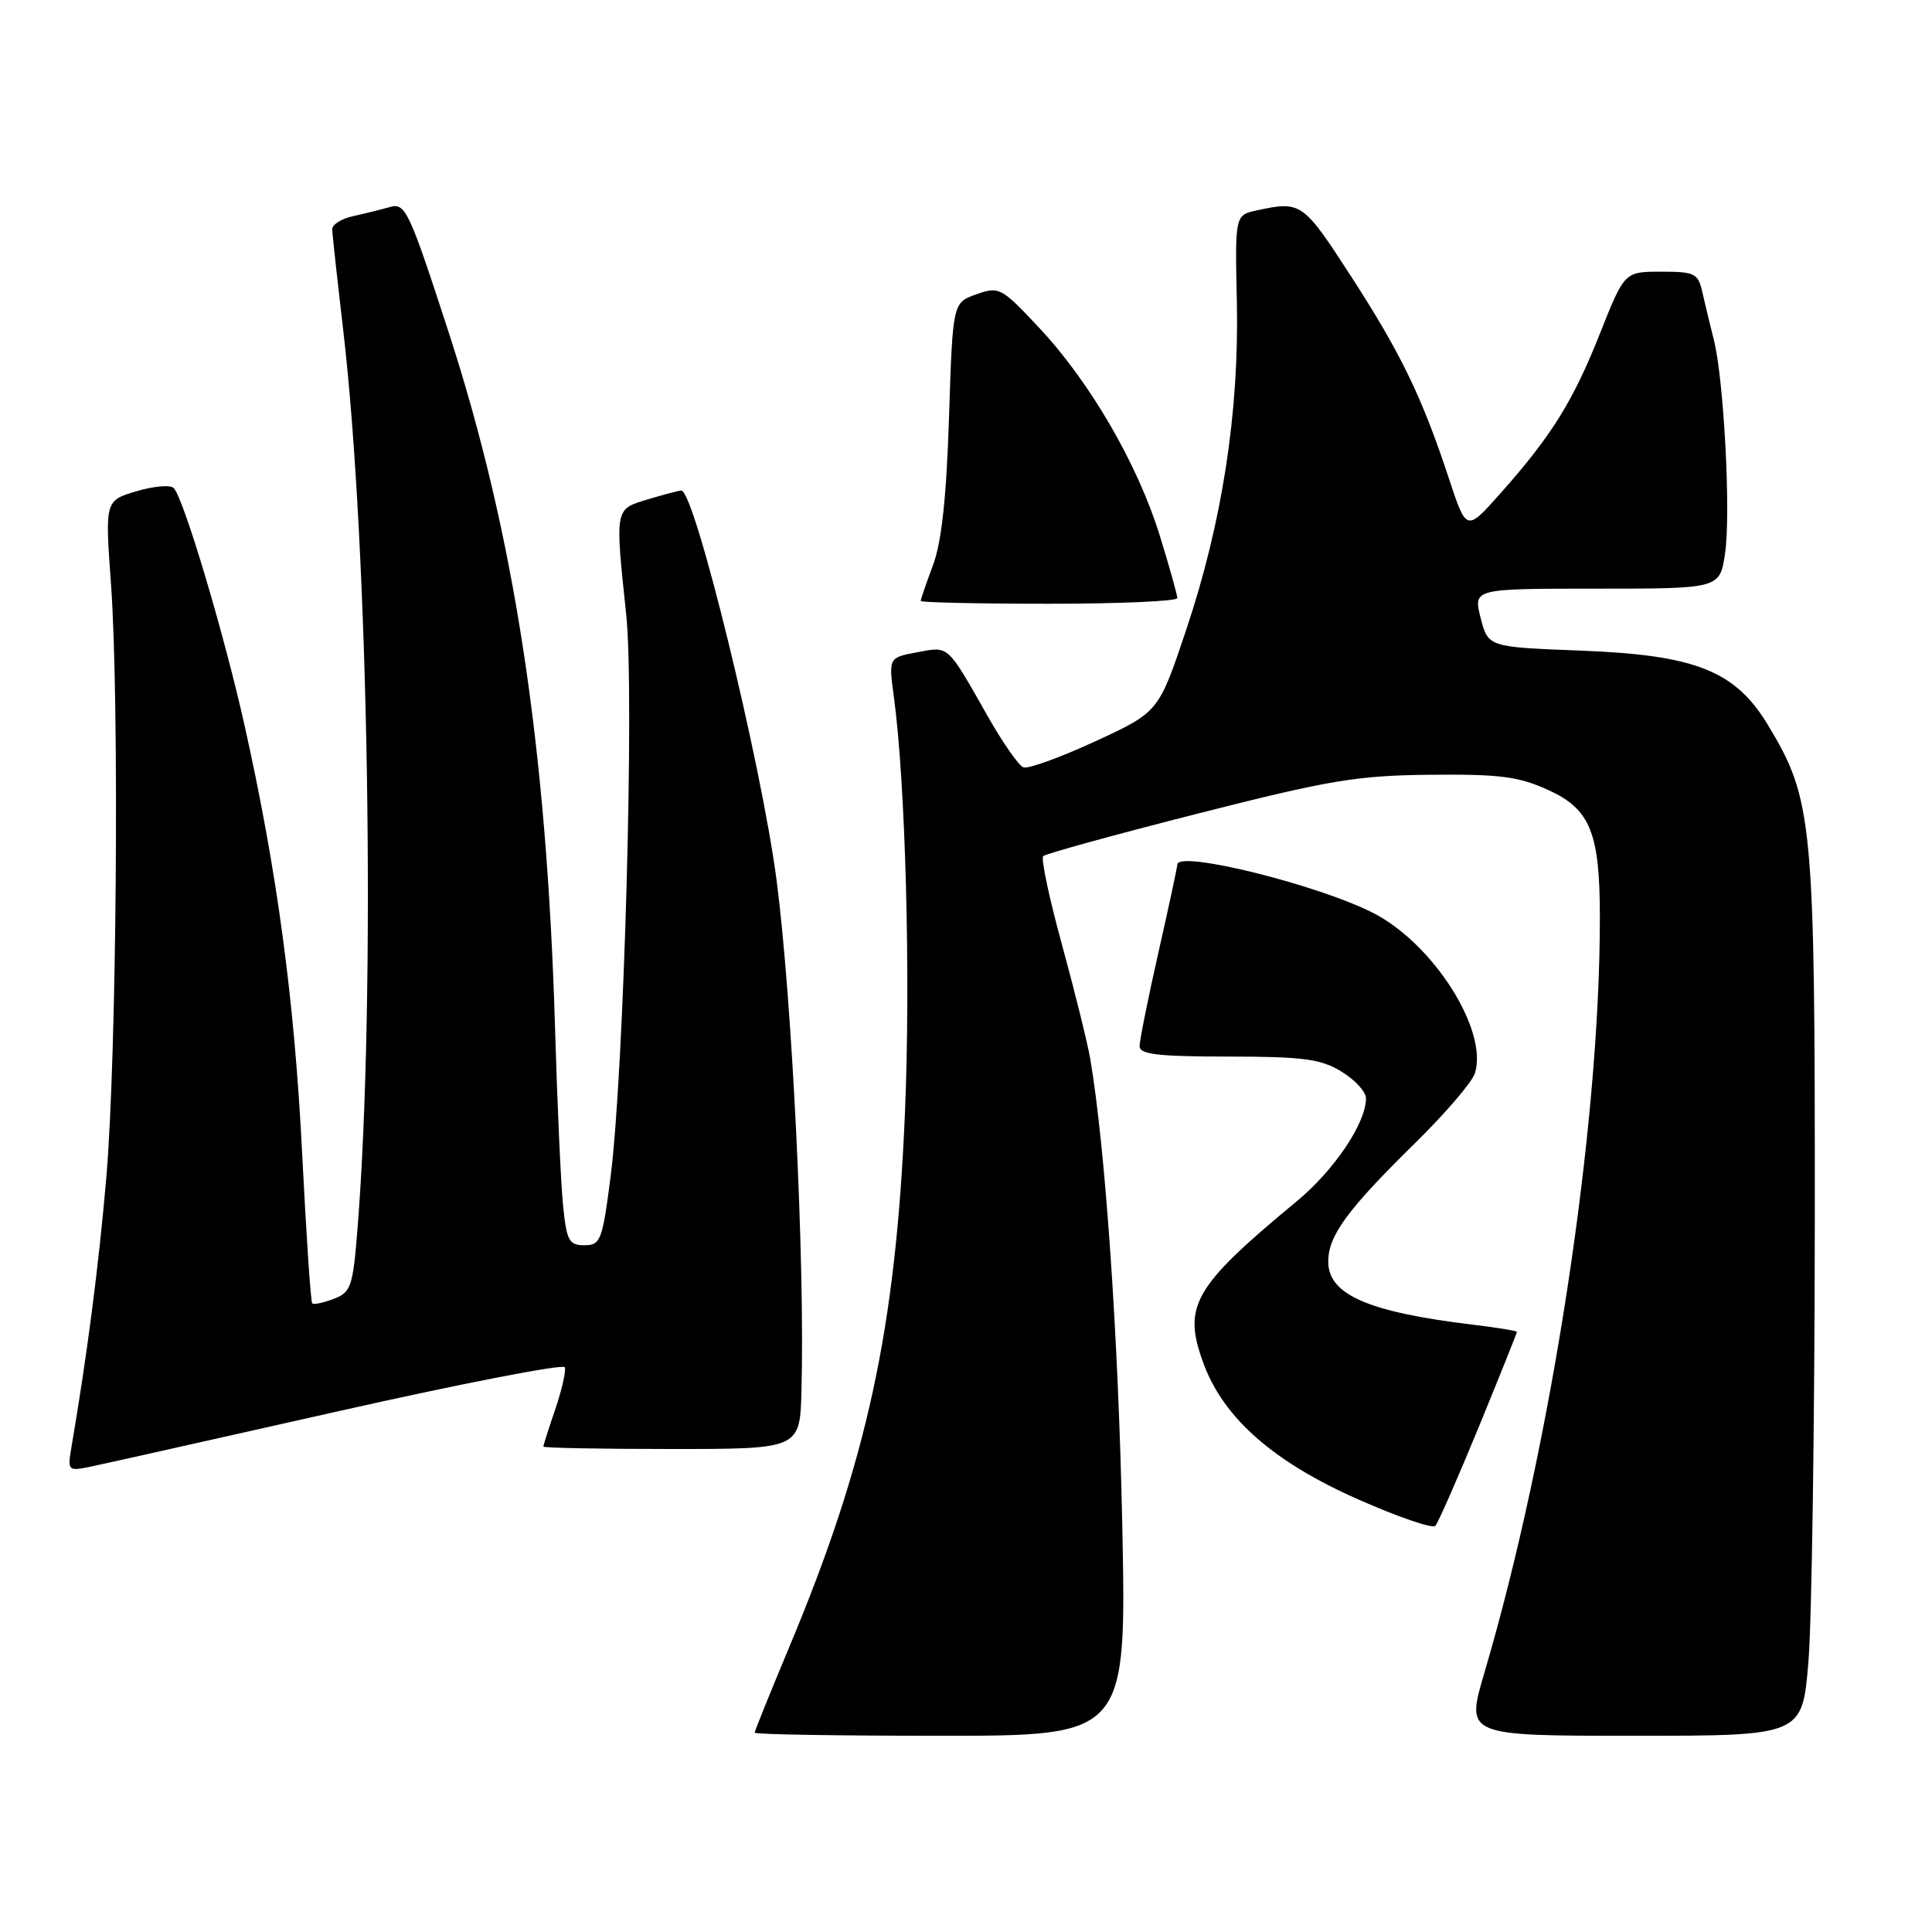 <?xml version="1.0" encoding="UTF-8" standalone="no"?>
<!DOCTYPE svg PUBLIC "-//W3C//DTD SVG 1.1//EN" "http://www.w3.org/Graphics/SVG/1.1/DTD/svg11.dtd" >
<svg xmlns="http://www.w3.org/2000/svg" xmlns:xlink="http://www.w3.org/1999/xlink" version="1.1" viewBox="0 0 256 256">
 <g >
 <path fill="currentColor"
d=" M 148.70 201.75 C 148.18 176.93 146.46 152.06 144.46 140.28 C 144.10 138.20 142.43 131.44 140.74 125.26 C 139.04 119.07 137.91 113.75 138.23 113.44 C 138.54 113.13 147.73 110.60 158.65 107.82 C 176.19 103.36 179.78 102.76 189.50 102.66 C 198.76 102.57 201.24 102.89 205.18 104.69 C 210.72 107.22 211.99 110.35 211.99 121.52 C 212.02 149.41 205.58 191.51 196.66 221.75 C 194.23 230.00 194.23 230.00 216.52 230.00 C 238.81 230.00 238.81 230.00 239.62 220.25 C 240.07 214.89 240.45 188.68 240.47 162.00 C 240.50 108.69 240.24 105.95 234.22 96.00 C 229.90 88.88 224.64 86.79 209.48 86.21 C 197.18 85.74 197.18 85.74 196.19 81.87 C 195.21 78.00 195.21 78.00 211.55 78.00 C 227.88 78.00 227.88 78.00 228.58 73.34 C 229.36 68.08 228.43 50.26 227.08 44.98 C 226.59 43.07 225.92 40.26 225.58 38.75 C 225.01 36.21 224.59 36.00 220.11 36.00 C 215.25 36.00 215.25 36.00 211.98 44.25 C 208.42 53.21 205.55 57.81 198.73 65.47 C 194.31 70.43 194.31 70.43 192.01 63.47 C 188.42 52.58 185.61 46.78 178.96 36.52 C 172.67 26.80 172.39 26.61 166.57 27.87 C 163.64 28.50 163.64 28.50 163.89 40.00 C 164.20 54.63 161.95 69.22 157.19 83.42 C 153.53 94.35 153.53 94.35 145.13 98.23 C 140.51 100.36 136.22 101.92 135.60 101.68 C 134.99 101.44 132.91 98.48 130.99 95.10 C 125.43 85.30 125.79 85.63 121.53 86.43 C 117.74 87.14 117.74 87.14 118.44 92.32 C 119.99 103.72 120.68 129.48 119.91 147.48 C 118.70 176.09 114.89 193.64 104.54 218.34 C 102.04 224.31 100.00 229.37 100.00 229.59 C 100.00 229.82 111.09 230.00 124.64 230.00 C 149.28 230.00 149.28 230.00 148.70 201.75 Z  M 195.93 189.12 C 198.72 182.31 201.00 176.62 201.00 176.48 C 201.00 176.34 198.41 175.92 195.25 175.54 C 181.30 173.86 176.00 171.56 176.00 167.17 C 176.00 163.72 178.50 160.31 187.63 151.34 C 191.55 147.49 195.06 143.38 195.43 142.22 C 197.23 136.55 189.93 125.04 181.95 120.97 C 174.58 117.21 156.00 112.62 156.00 114.56 C 156.00 114.87 154.88 120.10 153.50 126.19 C 152.12 132.29 151.00 137.88 151.00 138.63 C 151.00 139.71 153.49 140.00 162.75 140.00 C 172.70 140.01 175.00 140.31 177.75 141.99 C 179.54 143.08 181.00 144.67 181.00 145.53 C 181.00 148.82 176.81 155.04 171.82 159.18 C 158.05 170.58 156.64 173.07 159.52 180.79 C 162.20 187.97 168.83 193.77 180.00 198.69 C 185.22 201.00 189.80 202.57 190.18 202.19 C 190.55 201.81 193.13 195.93 195.93 189.12 Z  M 44.50 187.07 C 61.00 183.35 74.65 180.70 74.84 181.17 C 75.02 181.64 74.46 184.13 73.59 186.69 C 72.71 189.26 72.00 191.50 72.00 191.68 C 72.00 191.86 79.65 192.00 89.00 192.00 C 106.00 192.00 106.00 192.00 106.20 184.25 C 106.66 167.15 104.95 132.35 102.90 116.63 C 100.88 101.16 92.04 65.00 90.28 65.00 C 89.98 65.00 87.99 65.52 85.87 66.16 C 81.43 67.49 81.48 67.23 82.98 81.46 C 84.08 91.93 82.69 142.02 80.91 155.89 C 79.82 164.39 79.58 165.00 77.44 165.00 C 75.40 165.00 75.08 164.41 74.61 159.75 C 74.32 156.86 73.84 146.33 73.55 136.35 C 72.45 98.90 68.16 70.80 59.43 43.97 C 54.21 27.90 53.71 26.85 51.68 27.43 C 50.48 27.77 48.26 28.32 46.75 28.65 C 45.24 28.98 44.01 29.76 44.02 30.38 C 44.03 30.99 44.68 36.90 45.45 43.50 C 48.87 72.47 49.83 132.06 47.37 162.83 C 46.76 170.51 46.51 171.24 44.21 172.11 C 42.84 172.63 41.56 172.90 41.37 172.70 C 41.17 172.51 40.58 163.61 40.04 152.92 C 39.02 132.50 36.73 115.50 32.41 96.14 C 29.69 83.97 24.36 66.09 23.02 64.67 C 22.60 64.22 20.37 64.41 18.08 65.09 C 13.91 66.34 13.91 66.34 14.71 77.42 C 15.83 93.08 15.46 139.97 14.09 156.00 C 13.09 167.66 11.55 179.55 9.47 191.73 C 8.94 194.83 9.03 194.94 11.71 194.40 C 13.24 194.09 28.00 190.79 44.50 187.07 Z  M 156.00 79.25 C 156.00 78.84 154.96 75.12 153.68 70.98 C 150.76 61.53 144.44 50.63 137.70 43.44 C 132.68 38.08 132.39 37.93 129.37 39.00 C 126.24 40.11 126.24 40.11 125.75 55.31 C 125.41 65.88 124.77 71.83 123.63 74.88 C 122.73 77.28 122.00 79.42 122.00 79.63 C 122.00 79.83 129.65 80.00 139.00 80.00 C 148.35 80.00 156.00 79.66 156.00 79.25 Z "/>
</g>
</svg>